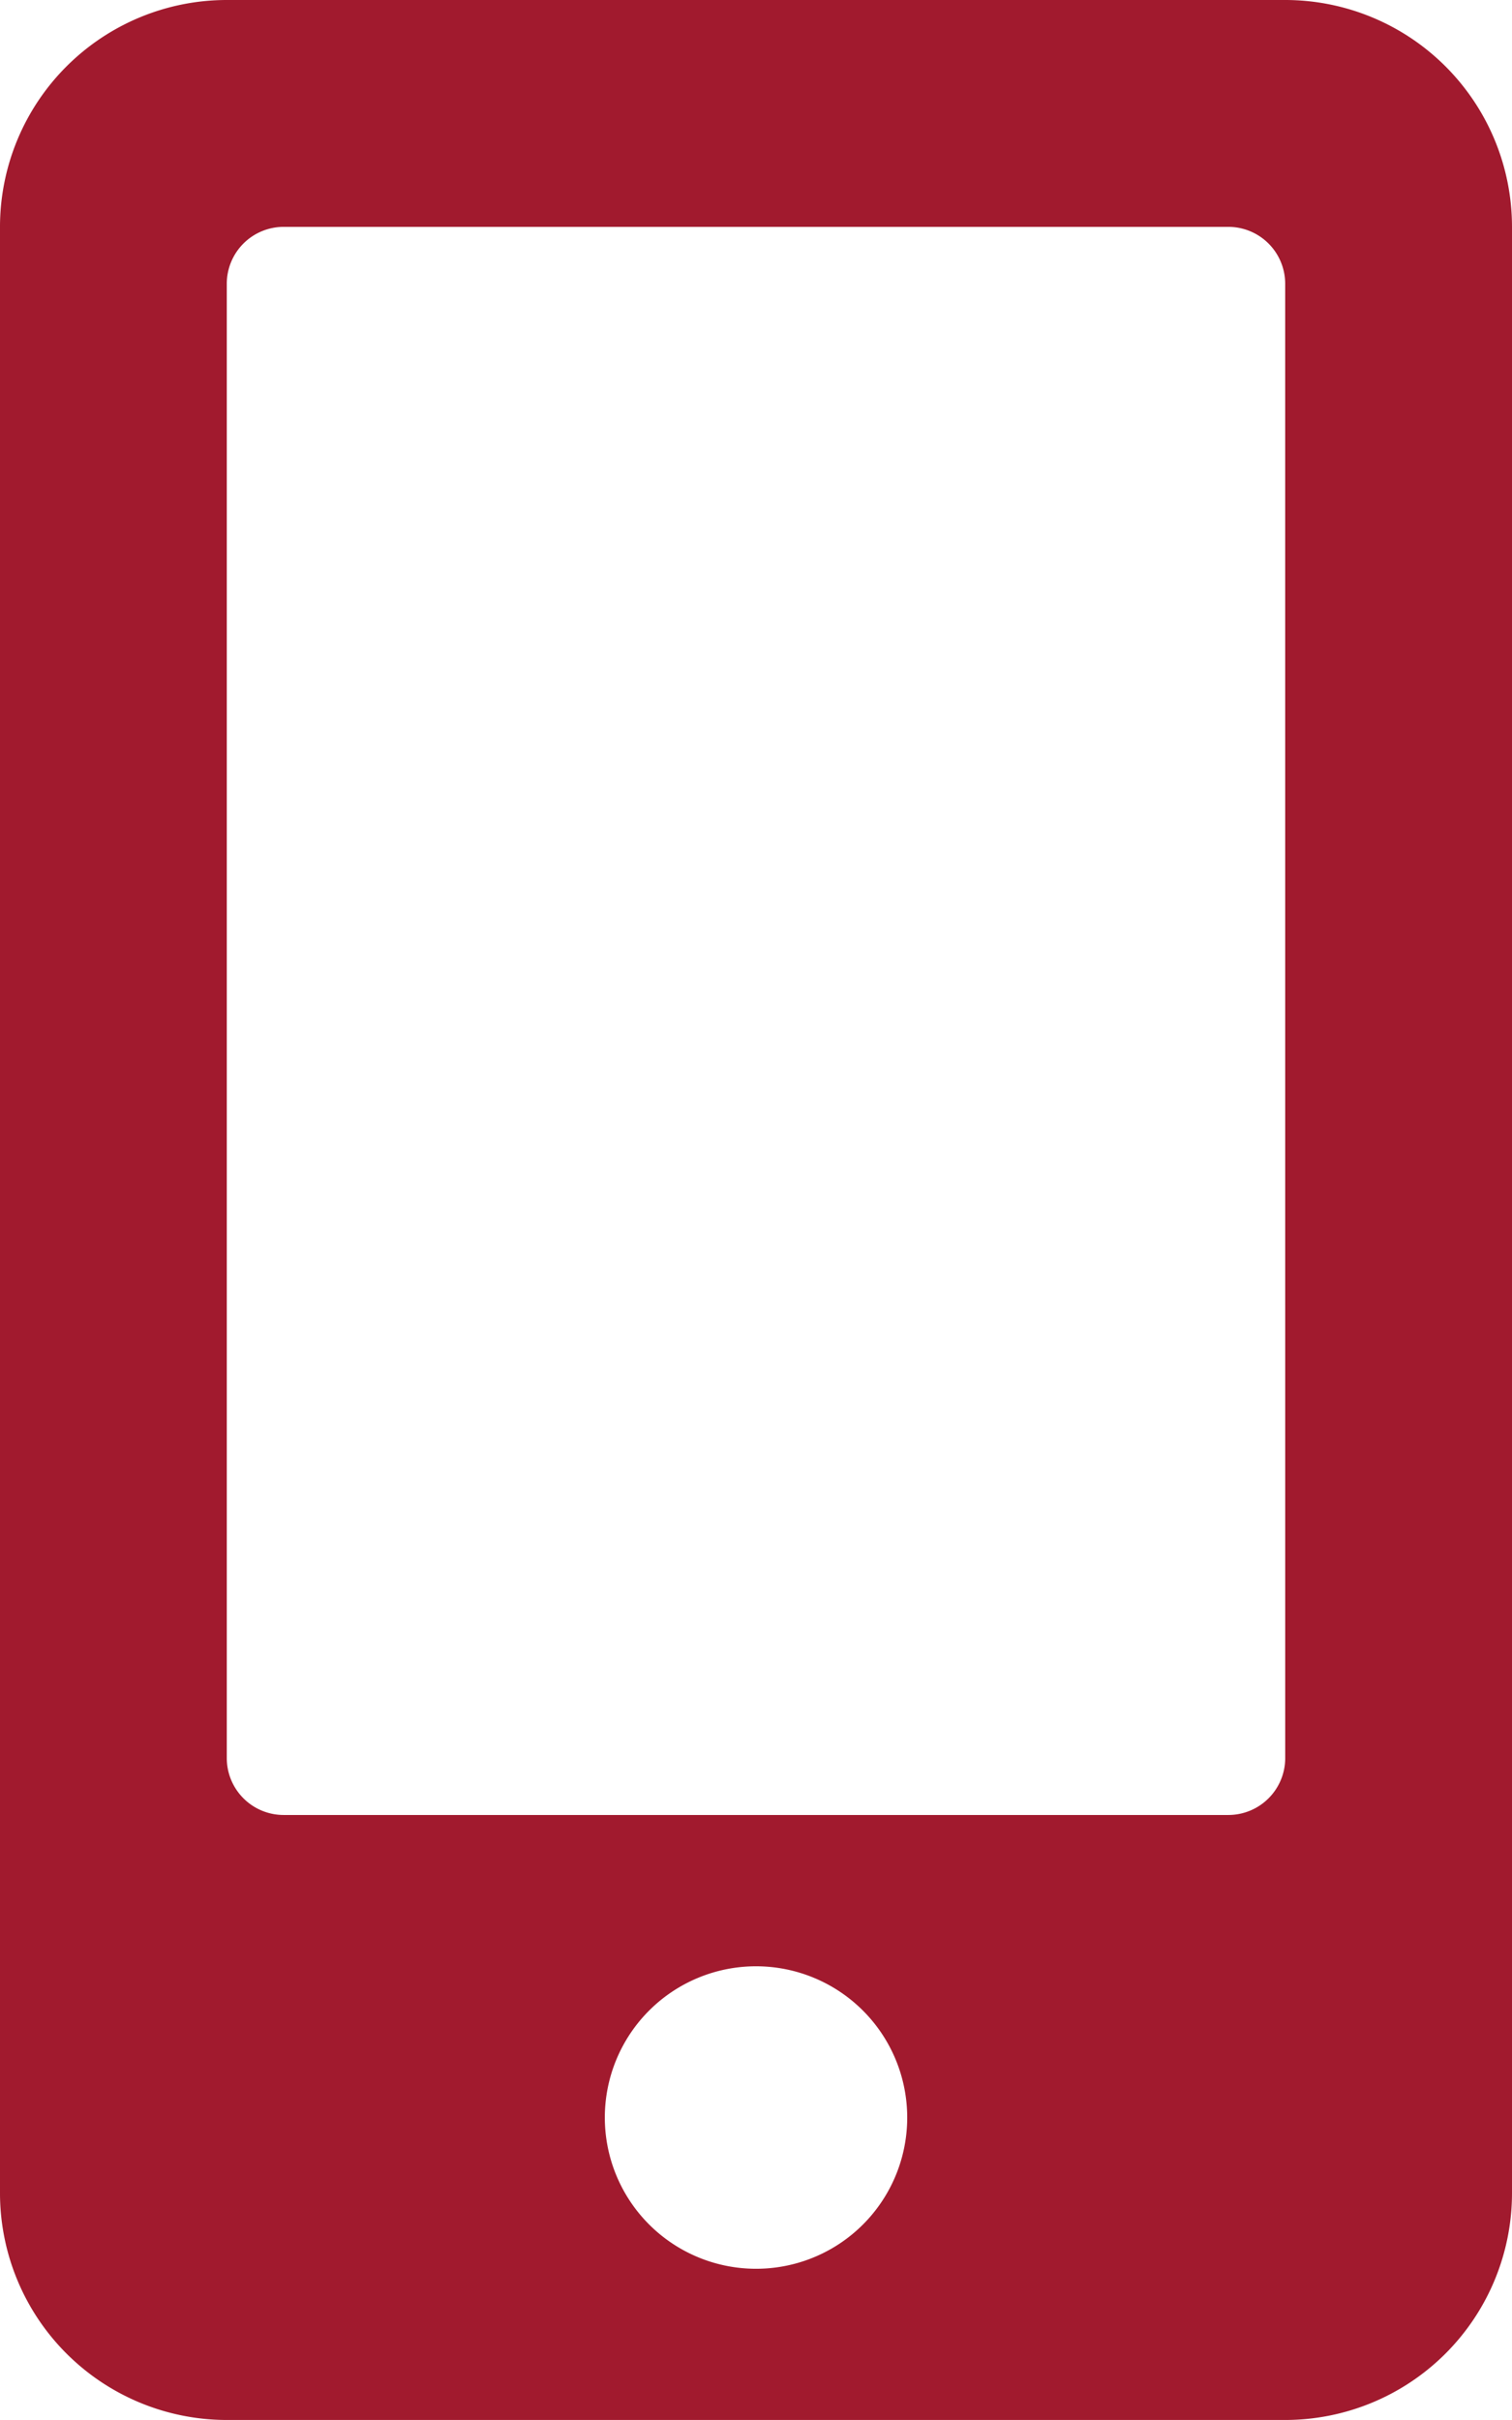 <svg xmlns="http://www.w3.org/2000/svg" width="47.183" height="75.493" viewBox="0 0 47.183 75.493">
  <path id="Icon_awesome-mobile-alt" data-name="Icon awesome-mobile-alt" d="M40.106,0H7.077A7.079,7.079,0,0,0,0,7.077V68.415a7.079,7.079,0,0,0,7.077,7.077H40.106a7.079,7.079,0,0,0,7.077-7.077V7.077A7.079,7.079,0,0,0,40.106,0ZM23.592,70.775a4.718,4.718,0,1,1,4.718-4.718A4.713,4.713,0,0,1,23.592,70.775ZM40.106,54.85a1.775,1.775,0,0,1-1.769,1.769H8.847A1.775,1.775,0,0,1,7.077,54.85v-46A1.775,1.775,0,0,1,8.847,7.077H38.336a1.775,1.775,0,0,1,1.769,1.769Z" fill="#a11a2e"/>
</svg>
